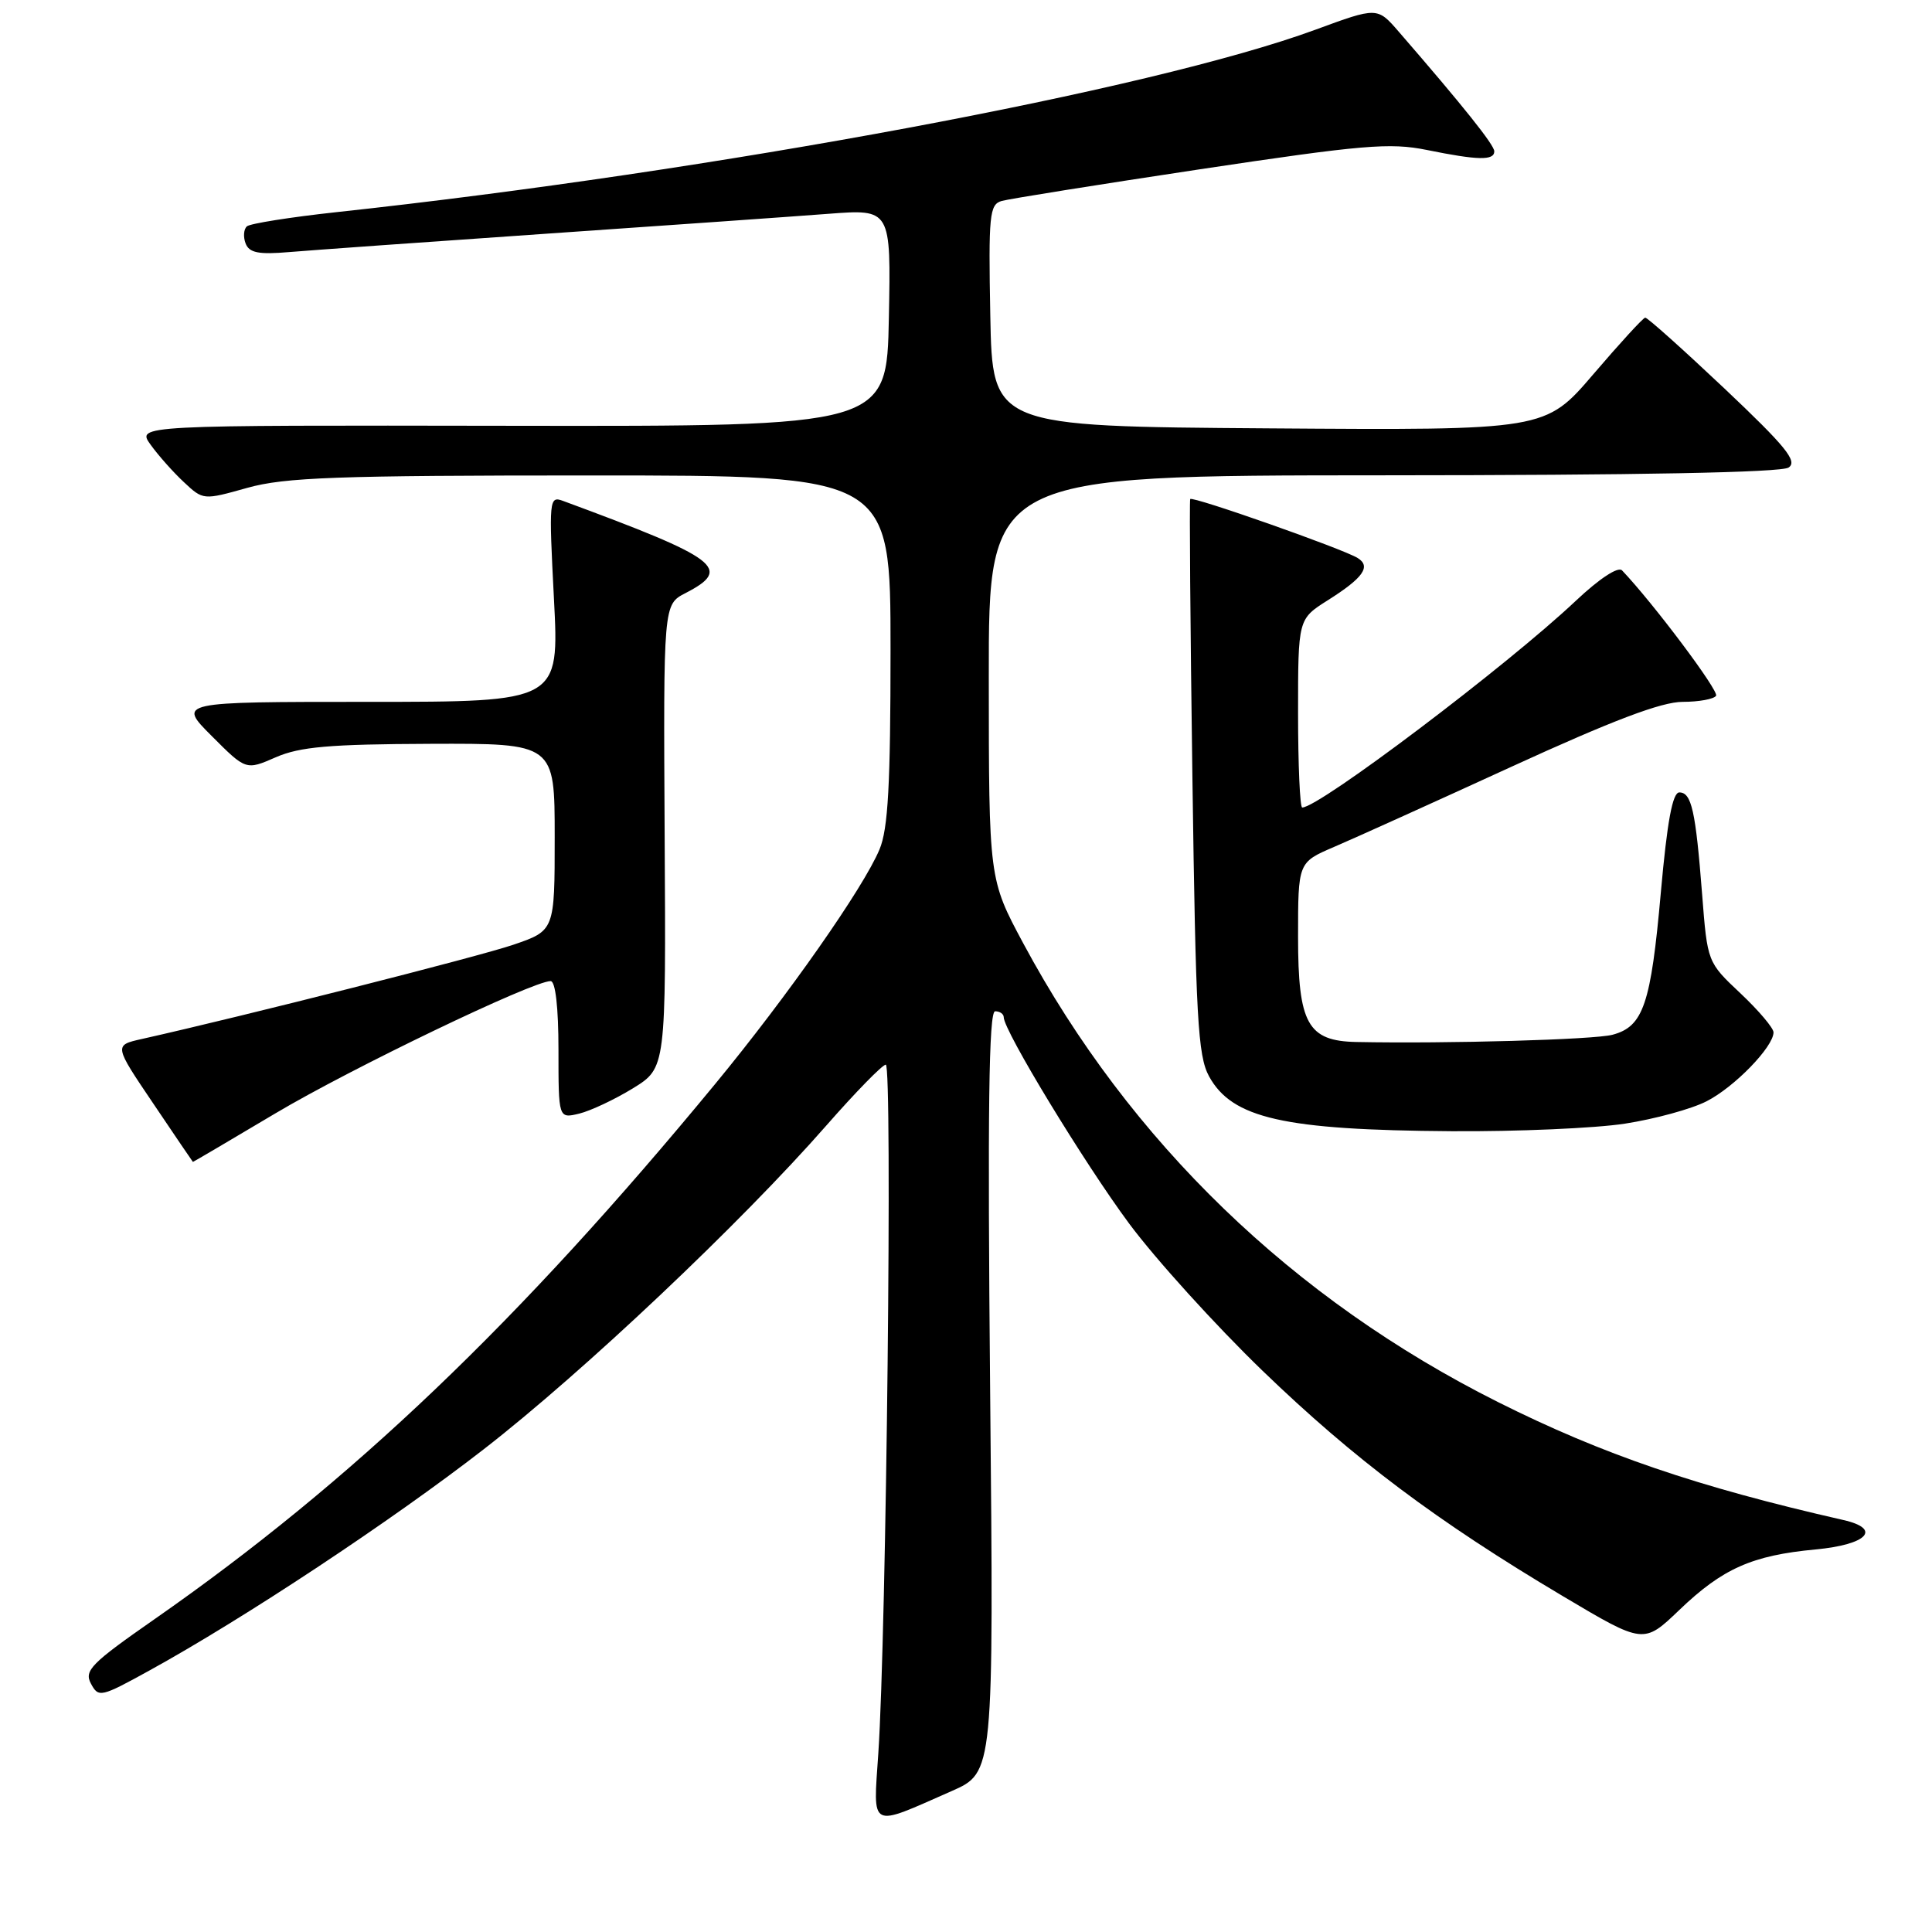 <?xml version="1.0" encoding="UTF-8" standalone="no"?>
<!DOCTYPE svg PUBLIC "-//W3C//DTD SVG 1.1//EN" "http://www.w3.org/Graphics/SVG/1.1/DTD/svg11.dtd" >
<svg xmlns="http://www.w3.org/2000/svg" xmlns:xlink="http://www.w3.org/1999/xlink" version="1.1" viewBox="0 0 256 256">
 <g >
 <path fill="currentColor"
d=" M 126.09 237.33 C 131.68 234.87 131.68 234.87 131.20 184.44 C 130.85 147.12 131.02 134.00 131.86 134.00 C 132.49 134.00 133.00 134.36 133.00 134.79 C 133.00 136.56 143.64 154.06 149.61 162.12 C 153.13 166.86 161.08 175.63 167.28 181.62 C 179.45 193.36 190.37 201.56 207.14 211.53 C 217.79 217.86 217.79 217.86 222.52 213.33 C 228.26 207.83 232.16 206.10 240.57 205.31 C 247.44 204.67 249.40 202.58 244.25 201.41 C 224.90 197.01 212.34 192.72 198.51 185.79 C 171.30 172.15 149.71 151.29 135.59 125.00 C 131.03 116.50 131.03 116.50 131.02 89.75 C 131.00 63.00 131.00 63.00 183.25 62.98 C 217.09 62.97 236.03 62.61 237.00 61.95 C 238.22 61.12 236.64 59.18 228.50 51.48 C 223.00 46.29 218.28 42.06 218.00 42.09 C 217.72 42.11 214.63 45.49 211.13 49.58 C 204.76 57.02 204.76 57.02 168.13 56.76 C 131.50 56.50 131.50 56.50 131.22 41.83 C 130.97 28.49 131.11 27.10 132.72 26.63 C 133.70 26.35 145.53 24.46 159.00 22.43 C 180.58 19.19 184.16 18.88 189.06 19.87 C 195.85 21.25 198.00 21.29 198.00 20.05 C 198.00 19.21 193.93 14.11 185.35 4.21 C 182.50 0.92 182.50 0.92 174.29 3.94 C 152.56 11.92 94.81 22.68 44.50 28.12 C 38.45 28.78 33.15 29.62 32.72 29.99 C 32.29 30.36 32.21 31.38 32.54 32.25 C 33.02 33.50 34.25 33.75 38.33 33.40 C 41.17 33.16 56.55 32.06 72.50 30.96 C 88.45 29.86 105.23 28.68 109.78 28.33 C 118.06 27.70 118.06 27.70 117.78 42.10 C 117.50 56.50 117.50 56.50 67.80 56.42 C 18.10 56.34 18.10 56.34 19.95 58.92 C 20.97 60.34 22.96 62.58 24.37 63.89 C 26.92 66.28 26.94 66.28 32.78 64.64 C 37.76 63.25 44.56 63.00 78.32 63.00 C 118.00 63.00 118.00 63.00 118.00 86.03 C 118.00 103.93 117.68 109.84 116.54 112.55 C 114.43 117.62 104.36 131.99 94.79 143.60 C 68.77 175.17 46.63 196.31 20.46 214.56 C 12.08 220.40 11.12 221.36 12.05 223.09 C 13.05 224.97 13.36 224.90 19.80 221.35 C 32.32 214.46 51.86 201.53 64.09 192.04 C 77.22 181.86 98.20 162.03 109.50 149.13 C 113.35 144.74 116.89 141.11 117.37 141.07 C 118.27 141.00 117.45 216.46 116.38 232.35 C 115.70 242.50 115.08 242.18 126.09 237.33 Z  M 36.47 147.54 C 46.52 141.56 70.58 130.00 72.96 130.00 C 73.60 130.00 74.00 133.49 74.00 139.11 C 74.00 148.22 74.00 148.22 76.75 147.56 C 78.26 147.19 81.47 145.68 83.88 144.20 C 88.25 141.50 88.25 141.50 88.07 110.80 C 87.90 80.10 87.90 80.10 90.83 78.59 C 97.10 75.35 95.33 74.02 74.60 66.37 C 72.76 65.69 72.72 66.17 73.40 79.33 C 74.11 93.00 74.11 93.00 48.82 93.00 C 23.53 93.00 23.53 93.00 28.06 97.53 C 32.59 102.07 32.59 102.07 36.55 100.34 C 39.74 98.95 43.67 98.61 57.00 98.56 C 73.50 98.50 73.50 98.50 73.50 110.90 C 73.50 123.31 73.50 123.31 68.00 125.19 C 63.43 126.75 32.28 134.65 18.80 137.67 C 15.09 138.50 15.09 138.50 20.30 146.21 C 23.16 150.46 25.53 153.94 25.56 153.96 C 25.59 153.98 30.50 151.09 36.47 147.54 Z  M 215.31 148.89 C 219.26 148.28 224.13 146.95 226.12 145.93 C 229.81 144.06 235.00 138.71 235.00 136.79 C 235.00 136.22 233.03 133.89 230.62 131.62 C 226.24 127.50 226.24 127.50 225.54 118.50 C 224.68 107.43 224.14 105.00 222.52 105.00 C 221.62 105.00 220.91 108.84 220.07 118.25 C 218.75 133.10 217.75 136.02 213.67 137.11 C 211.25 137.76 191.83 138.31 179.75 138.07 C 173.27 137.95 172.00 135.66 172.00 124.13 C 172.00 114.27 172.00 114.27 176.75 112.23 C 179.36 111.12 189.95 106.33 200.27 101.60 C 213.69 95.45 220.16 93.00 222.96 93.00 C 225.12 93.00 227.11 92.63 227.39 92.19 C 227.78 91.54 219.09 79.95 214.93 75.58 C 214.41 75.03 211.92 76.67 208.78 79.63 C 199.65 88.24 174.81 107.00 172.55 107.00 C 172.25 107.00 172.00 101.38 172.00 94.51 C 172.00 82.03 172.00 82.03 175.92 79.55 C 180.63 76.58 181.71 75.06 179.90 73.94 C 177.93 72.72 157.95 65.69 157.71 66.13 C 157.59 66.33 157.72 82.92 158.00 103.00 C 158.44 134.88 158.72 139.89 160.20 142.61 C 163.26 148.19 170.09 149.74 192.31 149.89 C 201.00 149.95 211.35 149.50 215.31 148.89 Z "/>
</g>
</svg>